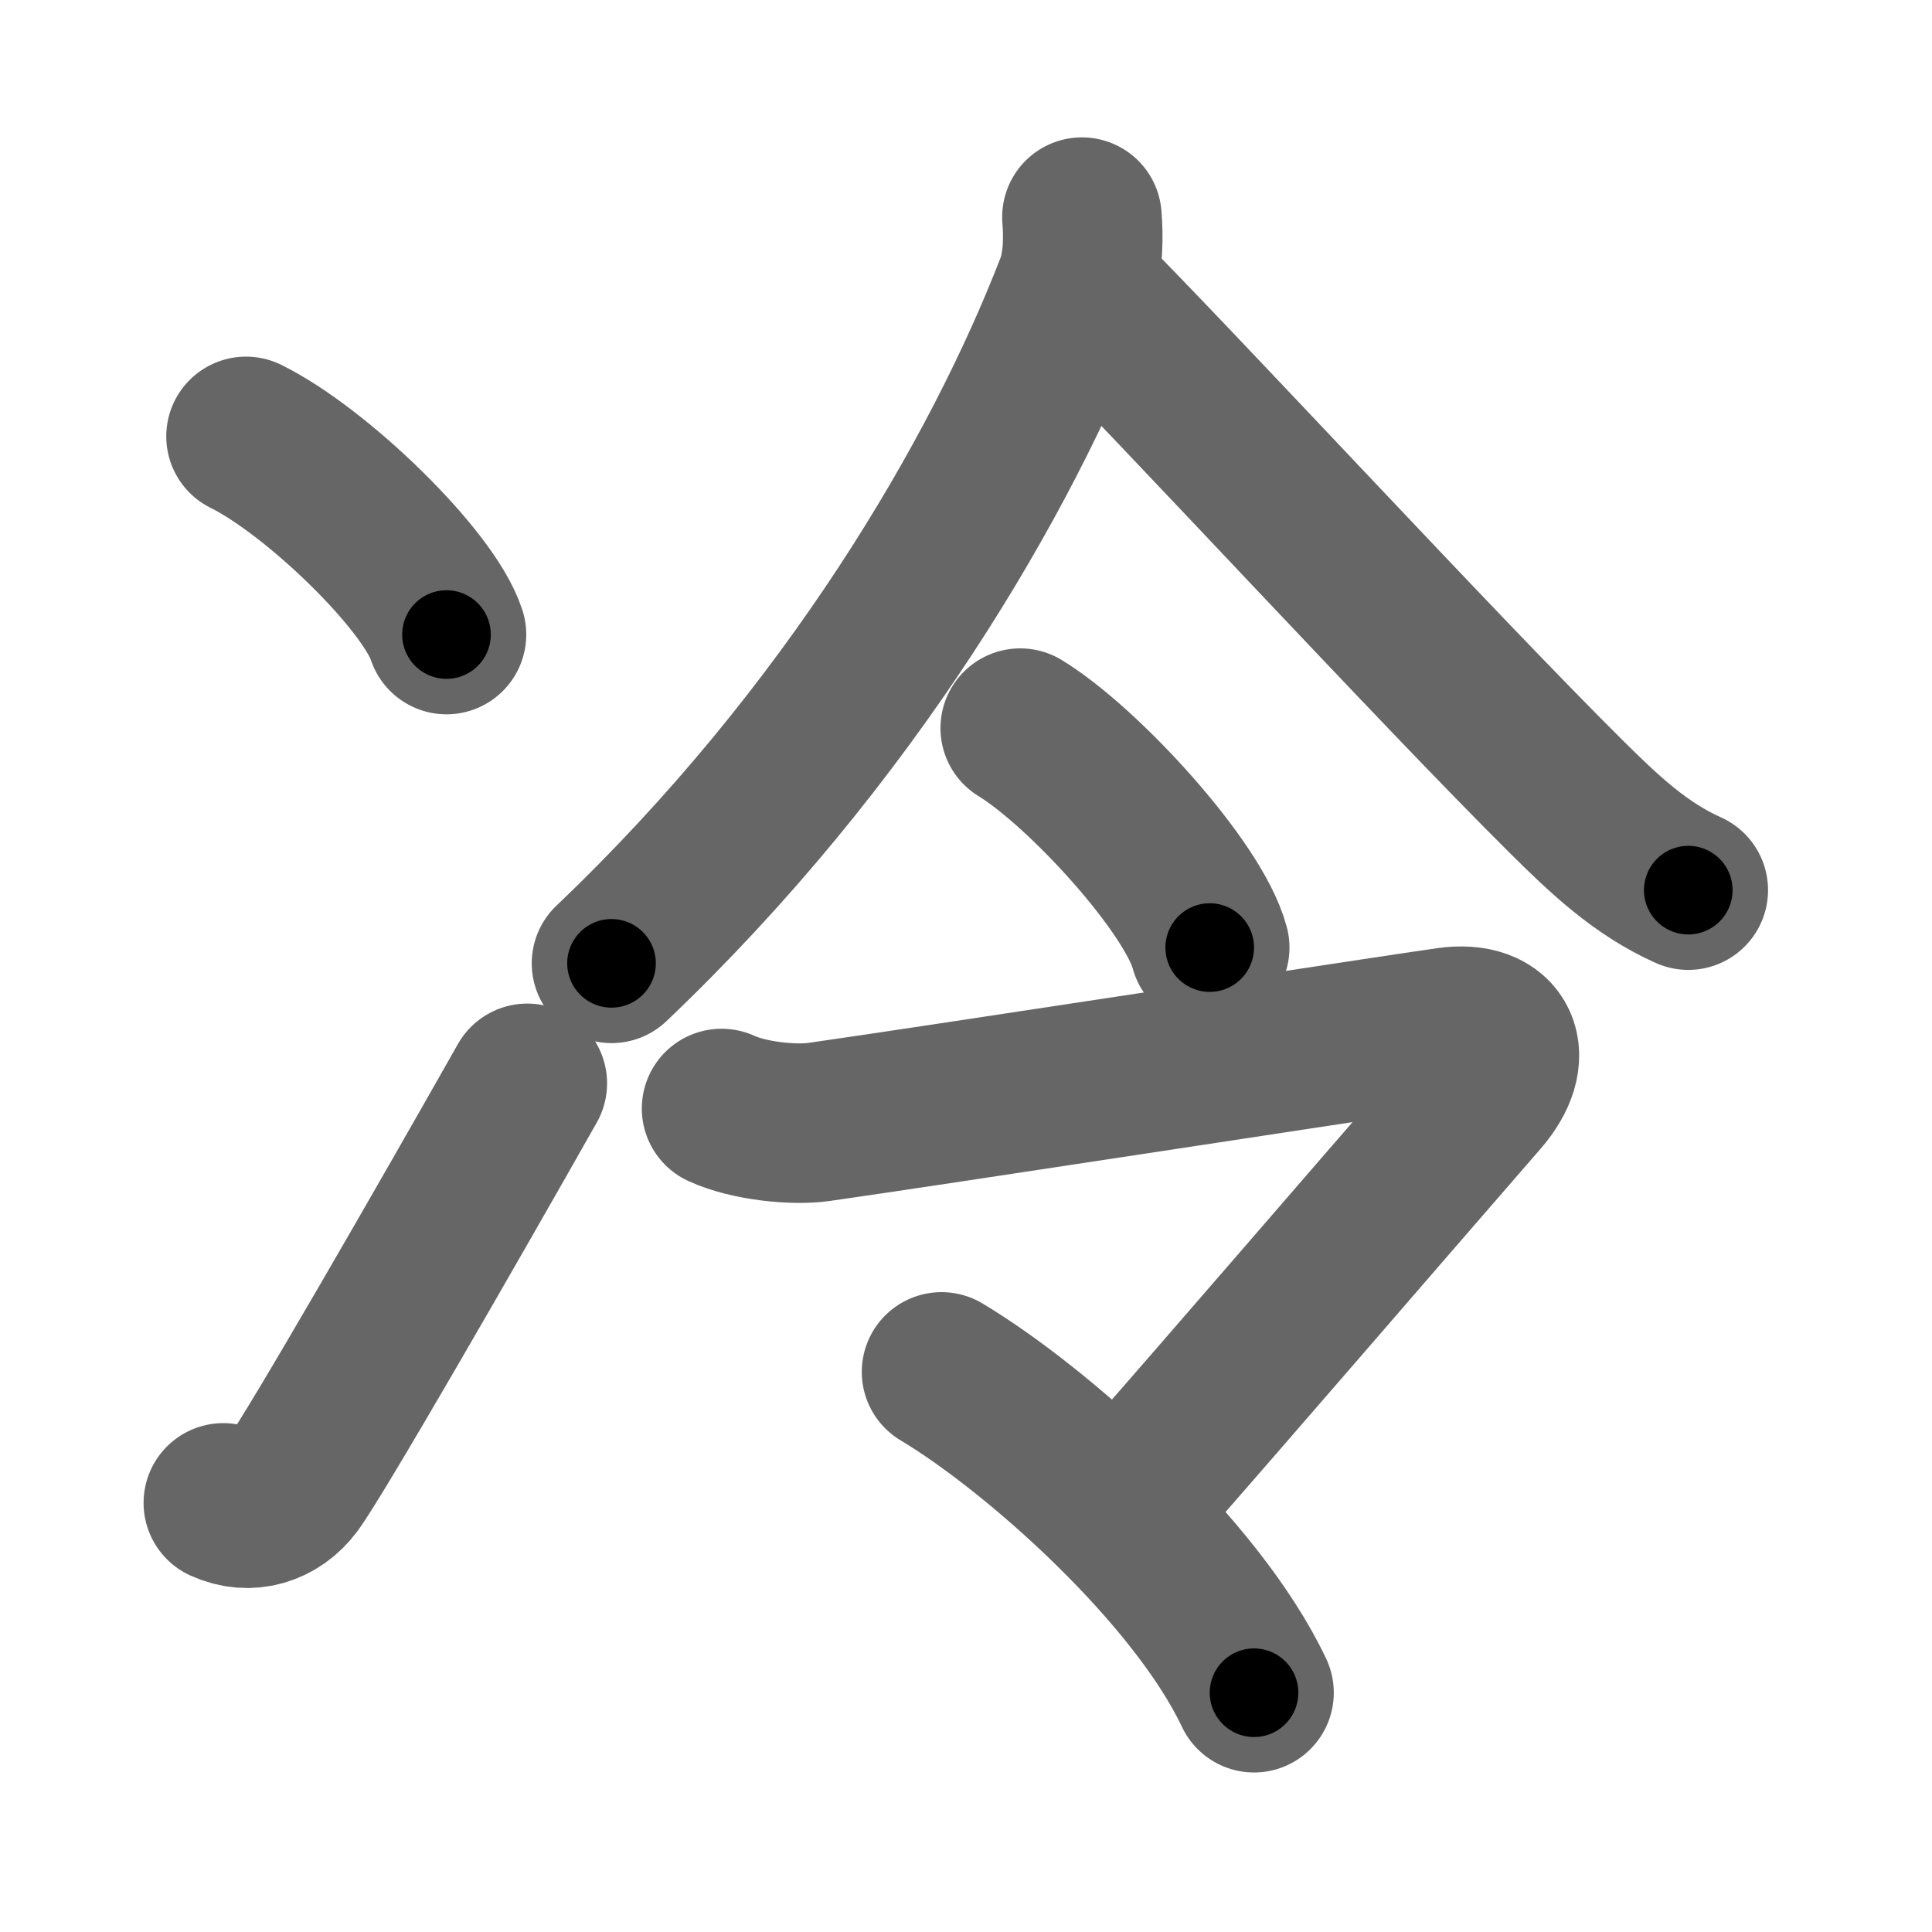 <svg xmlns="http://www.w3.org/2000/svg" width="109" height="109" viewBox="0 0 109 109" id="51b7"><g fill="none" stroke="#666" stroke-width="9" stroke-linecap="round" stroke-linejoin="round"><g><g><g><path d="M13.88,24.62c3.99,1.97,10.31,8.11,11.31,11.18" /></g><g><path d="M12.6,84.79c1.46,0.67,3,0.19,3.94-1.07c1.21-1.62,8.56-14.38,13.21-22.6" /></g></g><g p4:phon="令" xmlns:p4="http://kanjivg.tagaini.net"><g><path d="M61.04,12.25c0.08,0.98,0.12,2.59-0.4,3.93C56.5,26.88,48,41.5,34.5,54.35" /><path d="M60.85,16.24c5.4,5.39,20.25,21.5,27.55,28.74c2.1,2.08,4.13,4.02,6.85,5.24" /></g><g><g><path d="M57.56,41.08c3.57,2.18,9.79,8.98,10.69,12.38" /></g><g><path d="M40.71,62.54c1.54,0.71,4.08,0.96,5.48,0.76c5.68-0.8,32.59-4.94,35.52-5.35c2.93-0.41,3.8,1.62,1.81,3.91C76.12,70.38,70,77.5,63.8,84.58" /><path d="M53.12,77.4c5.38,3.22,14.38,11.22,17.63,18.1" /></g></g></g></g></g><g fill="none" stroke="#000" stroke-width="5" stroke-linecap="round" stroke-linejoin="round"><g><g><g><path d="M13.88,24.62c3.99,1.97,10.31,8.11,11.31,11.18" stroke-dasharray="16.135" stroke-dashoffset="16.135"><animate attributeName="stroke-dashoffset" values="16.135;16.135;0" dur="0.161s" fill="freeze" begin="0s;51b7.click" /></path></g><g><path d="M12.6,84.79c1.46,0.67,3,0.19,3.94-1.07c1.21-1.62,8.56-14.38,13.21-22.6" stroke-dasharray="30.617" stroke-dashoffset="30.617"><animate attributeName="stroke-dashoffset" values="30.617" fill="freeze" begin="51b7.click" /><animate attributeName="stroke-dashoffset" values="30.617;30.617;0" keyTimes="0;0.345;1" dur="0.467s" fill="freeze" begin="0s;51b7.click" /></path></g></g><g p4:phon="令" xmlns:p4="http://kanjivg.tagaini.net"><g><path d="M61.04,12.25c0.08,0.98,0.12,2.59-0.4,3.93C56.5,26.88,48,41.5,34.5,54.35" stroke-dasharray="50.6" stroke-dashoffset="50.6"><animate attributeName="stroke-dashoffset" values="50.6" fill="freeze" begin="51b7.click" /><animate attributeName="stroke-dashoffset" values="50.6;50.6;0" keyTimes="0;0.48;1" dur="0.973s" fill="freeze" begin="0s;51b7.click" /></path><path d="M60.85,16.24c5.4,5.39,20.25,21.5,27.55,28.74c2.1,2.08,4.13,4.02,6.85,5.24" stroke-dasharray="48.489" stroke-dashoffset="48.489"><animate attributeName="stroke-dashoffset" values="48.489" fill="freeze" begin="51b7.click" /><animate attributeName="stroke-dashoffset" values="48.489;48.489;0" keyTimes="0;0.667;1" dur="1.458s" fill="freeze" begin="0s;51b7.click" /></path></g><g><g><path d="M57.56,41.08c3.57,2.18,9.79,8.98,10.69,12.38" stroke-dasharray="16.574" stroke-dashoffset="16.574"><animate attributeName="stroke-dashoffset" values="16.574" fill="freeze" begin="51b7.click" /><animate attributeName="stroke-dashoffset" values="16.574;16.574;0" keyTimes="0;0.898;1" dur="1.624s" fill="freeze" begin="0s;51b7.click" /></path></g><g><path d="M40.71,62.54c1.54,0.71,4.08,0.96,5.48,0.76c5.68-0.8,32.59-4.94,35.52-5.35c2.93-0.41,3.8,1.62,1.81,3.91C76.12,70.38,70,77.5,63.8,84.58" stroke-dasharray="77.987" stroke-dashoffset="77.987"><animate attributeName="stroke-dashoffset" values="77.987" fill="freeze" begin="51b7.click" /><animate attributeName="stroke-dashoffset" values="77.987;77.987;0" keyTimes="0;0.735;1" dur="2.21s" fill="freeze" begin="0s;51b7.click" /></path><path d="M53.12,77.4c5.38,3.22,14.38,11.22,17.63,18.1" stroke-dasharray="25.541" stroke-dashoffset="25.541"><animate attributeName="stroke-dashoffset" values="25.541" fill="freeze" begin="51b7.click" /><animate attributeName="stroke-dashoffset" values="25.541;25.541;0" keyTimes="0;0.897;1" dur="2.465s" fill="freeze" begin="0s;51b7.click" /></path></g></g></g></g></g></svg>